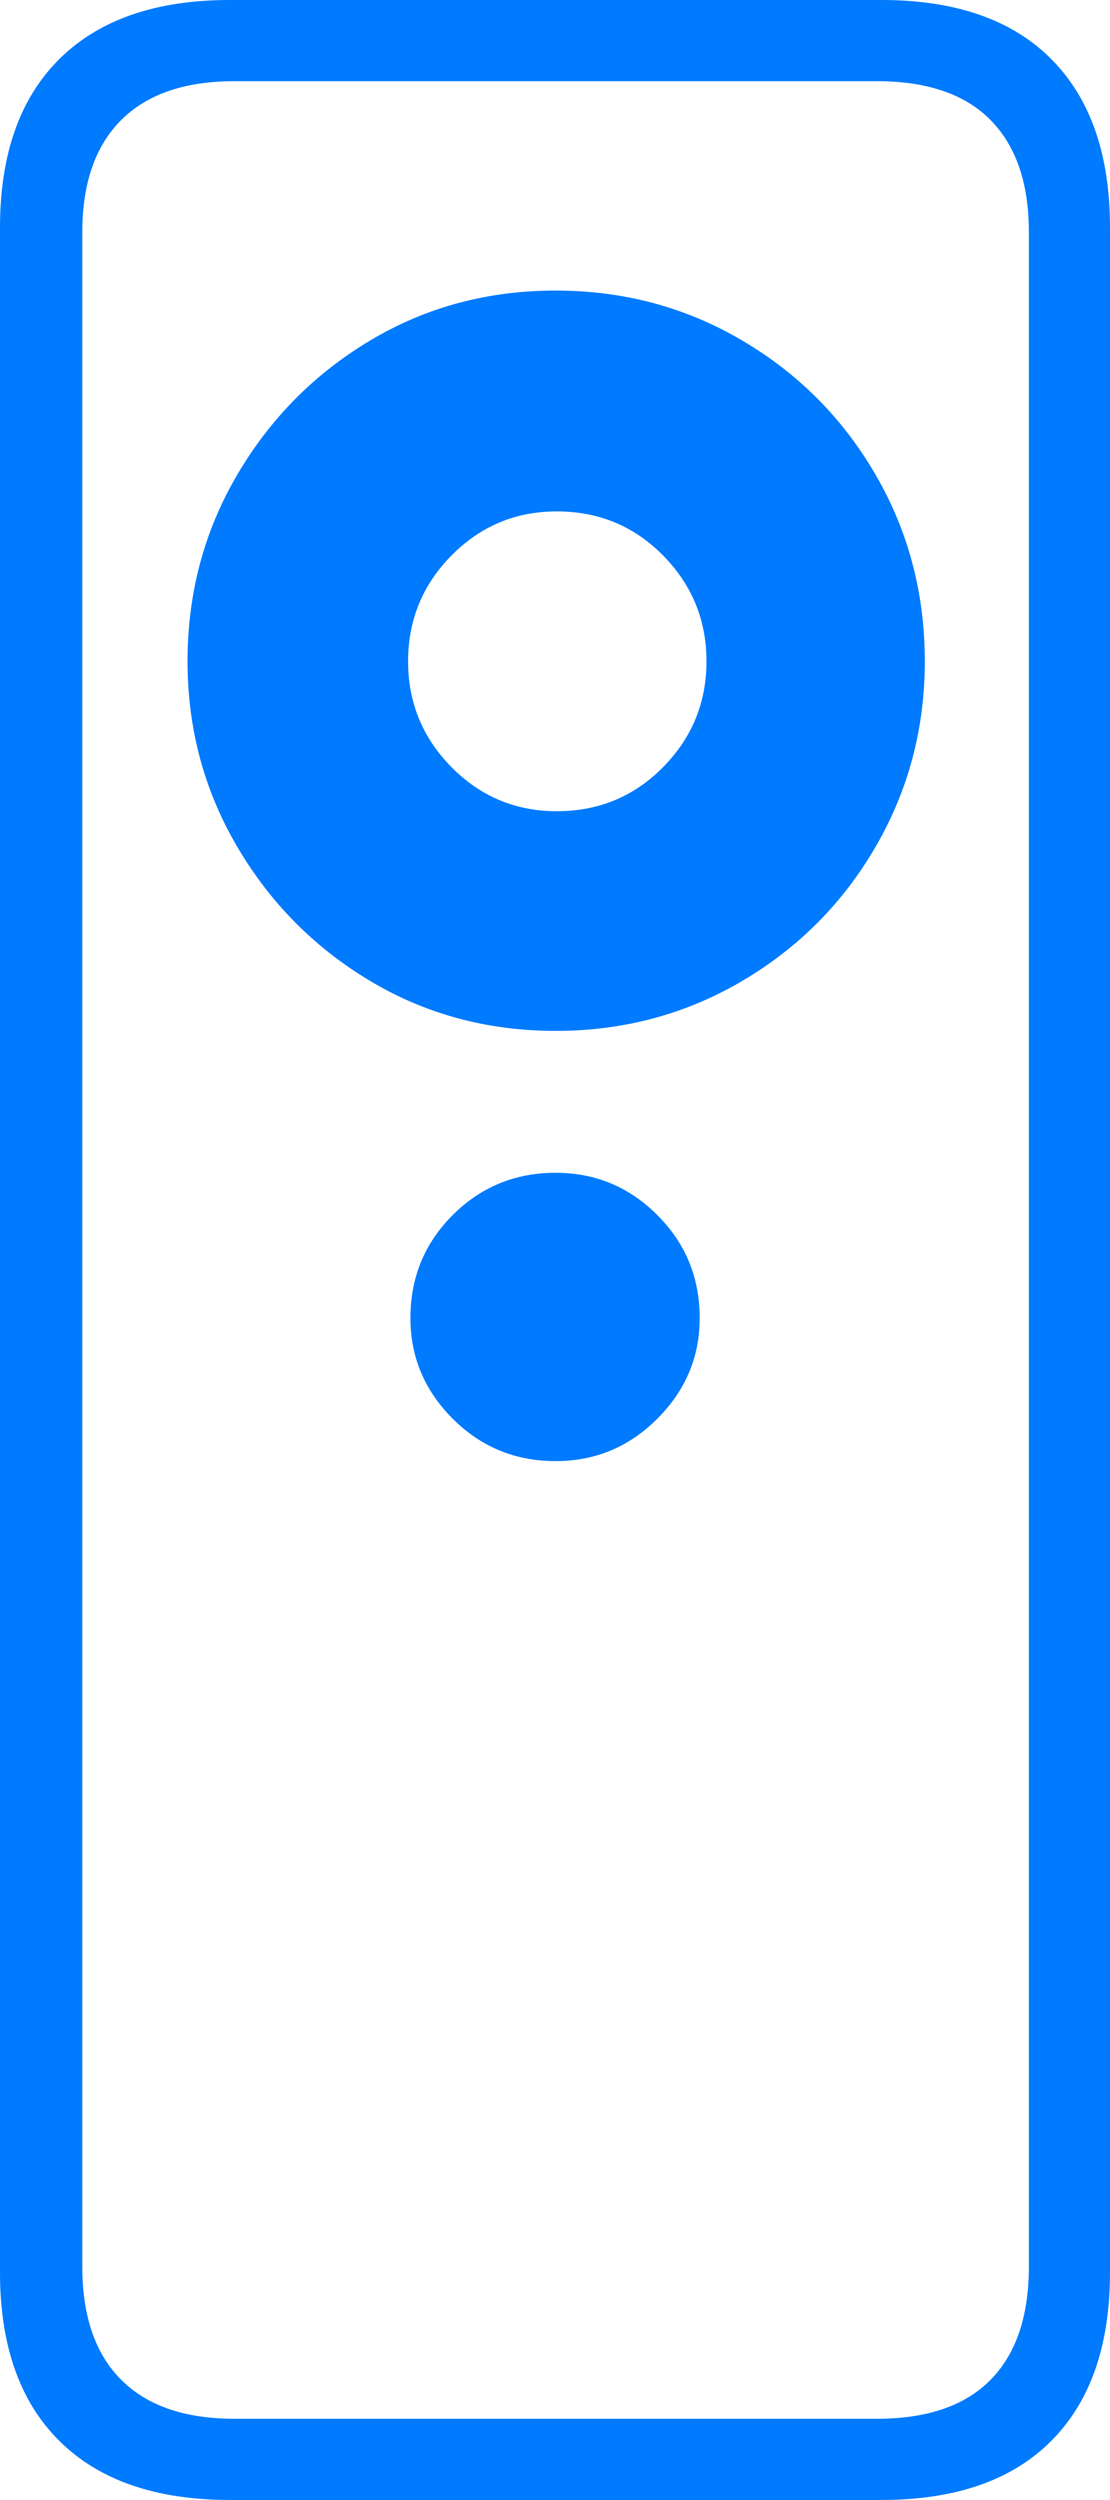 <?xml version="1.0" encoding="UTF-8"?>
<!--Generator: Apple Native CoreSVG 175-->
<!DOCTYPE svg
PUBLIC "-//W3C//DTD SVG 1.1//EN"
       "http://www.w3.org/Graphics/SVG/1.1/DTD/svg11.dtd">
<svg version="1.1" xmlns="http://www.w3.org/2000/svg" xmlns:xlink="http://www.w3.org/1999/xlink" width="9.482" height="21.338">
 <g>
  <rect height="21.338" opacity="0" width="9.482" x="0" y="0"/>
  <path d="M0 19.395Q0 20.332 0.508 20.835Q1.016 21.338 1.963 21.338L7.529 21.338Q8.477 21.338 8.979 20.835Q9.482 20.332 9.482 19.395L9.482 1.943Q9.482 1.006 8.979 0.503Q8.477 0 7.529 0L1.963 0Q1.016 0 0.508 0.503Q0 1.006 0 1.943ZM0.703 19.346L0.703 1.982Q0.703 1.357 1.035 1.025Q1.367 0.693 2.002 0.693L7.49 0.693Q8.135 0.693 8.462 1.025Q8.789 1.357 8.789 1.982L8.789 19.346Q8.789 19.98 8.462 20.312Q8.135 20.645 7.49 20.645L2.002 20.645Q1.367 20.645 1.035 20.312Q0.703 19.98 0.703 19.346ZM4.746 8.799Q5.615 8.799 6.338 8.374Q7.061 7.949 7.48 7.227Q7.9 6.504 7.9 5.645Q7.9 4.775 7.48 4.053Q7.061 3.33 6.338 2.905Q5.615 2.48 4.746 2.48Q3.877 2.48 3.164 2.905Q2.451 3.33 2.026 4.053Q1.602 4.775 1.602 5.645Q1.602 6.504 2.026 7.227Q2.451 7.949 3.164 8.374Q3.877 8.799 4.746 8.799ZM4.756 6.924Q4.229 6.924 3.857 6.548Q3.486 6.172 3.486 5.645Q3.486 5.117 3.857 4.741Q4.229 4.365 4.756 4.365Q5.293 4.365 5.664 4.741Q6.035 5.117 6.035 5.645Q6.035 6.172 5.664 6.548Q5.293 6.924 4.756 6.924ZM4.746 12.471Q5.254 12.471 5.615 12.109Q5.977 11.748 5.977 11.25Q5.977 10.732 5.615 10.371Q5.254 10.01 4.746 10.01Q4.229 10.01 3.867 10.371Q3.506 10.732 3.506 11.25Q3.506 11.748 3.867 12.109Q4.229 12.471 4.746 12.471Z" fill="#007aff"/>
 </g>
</svg>

